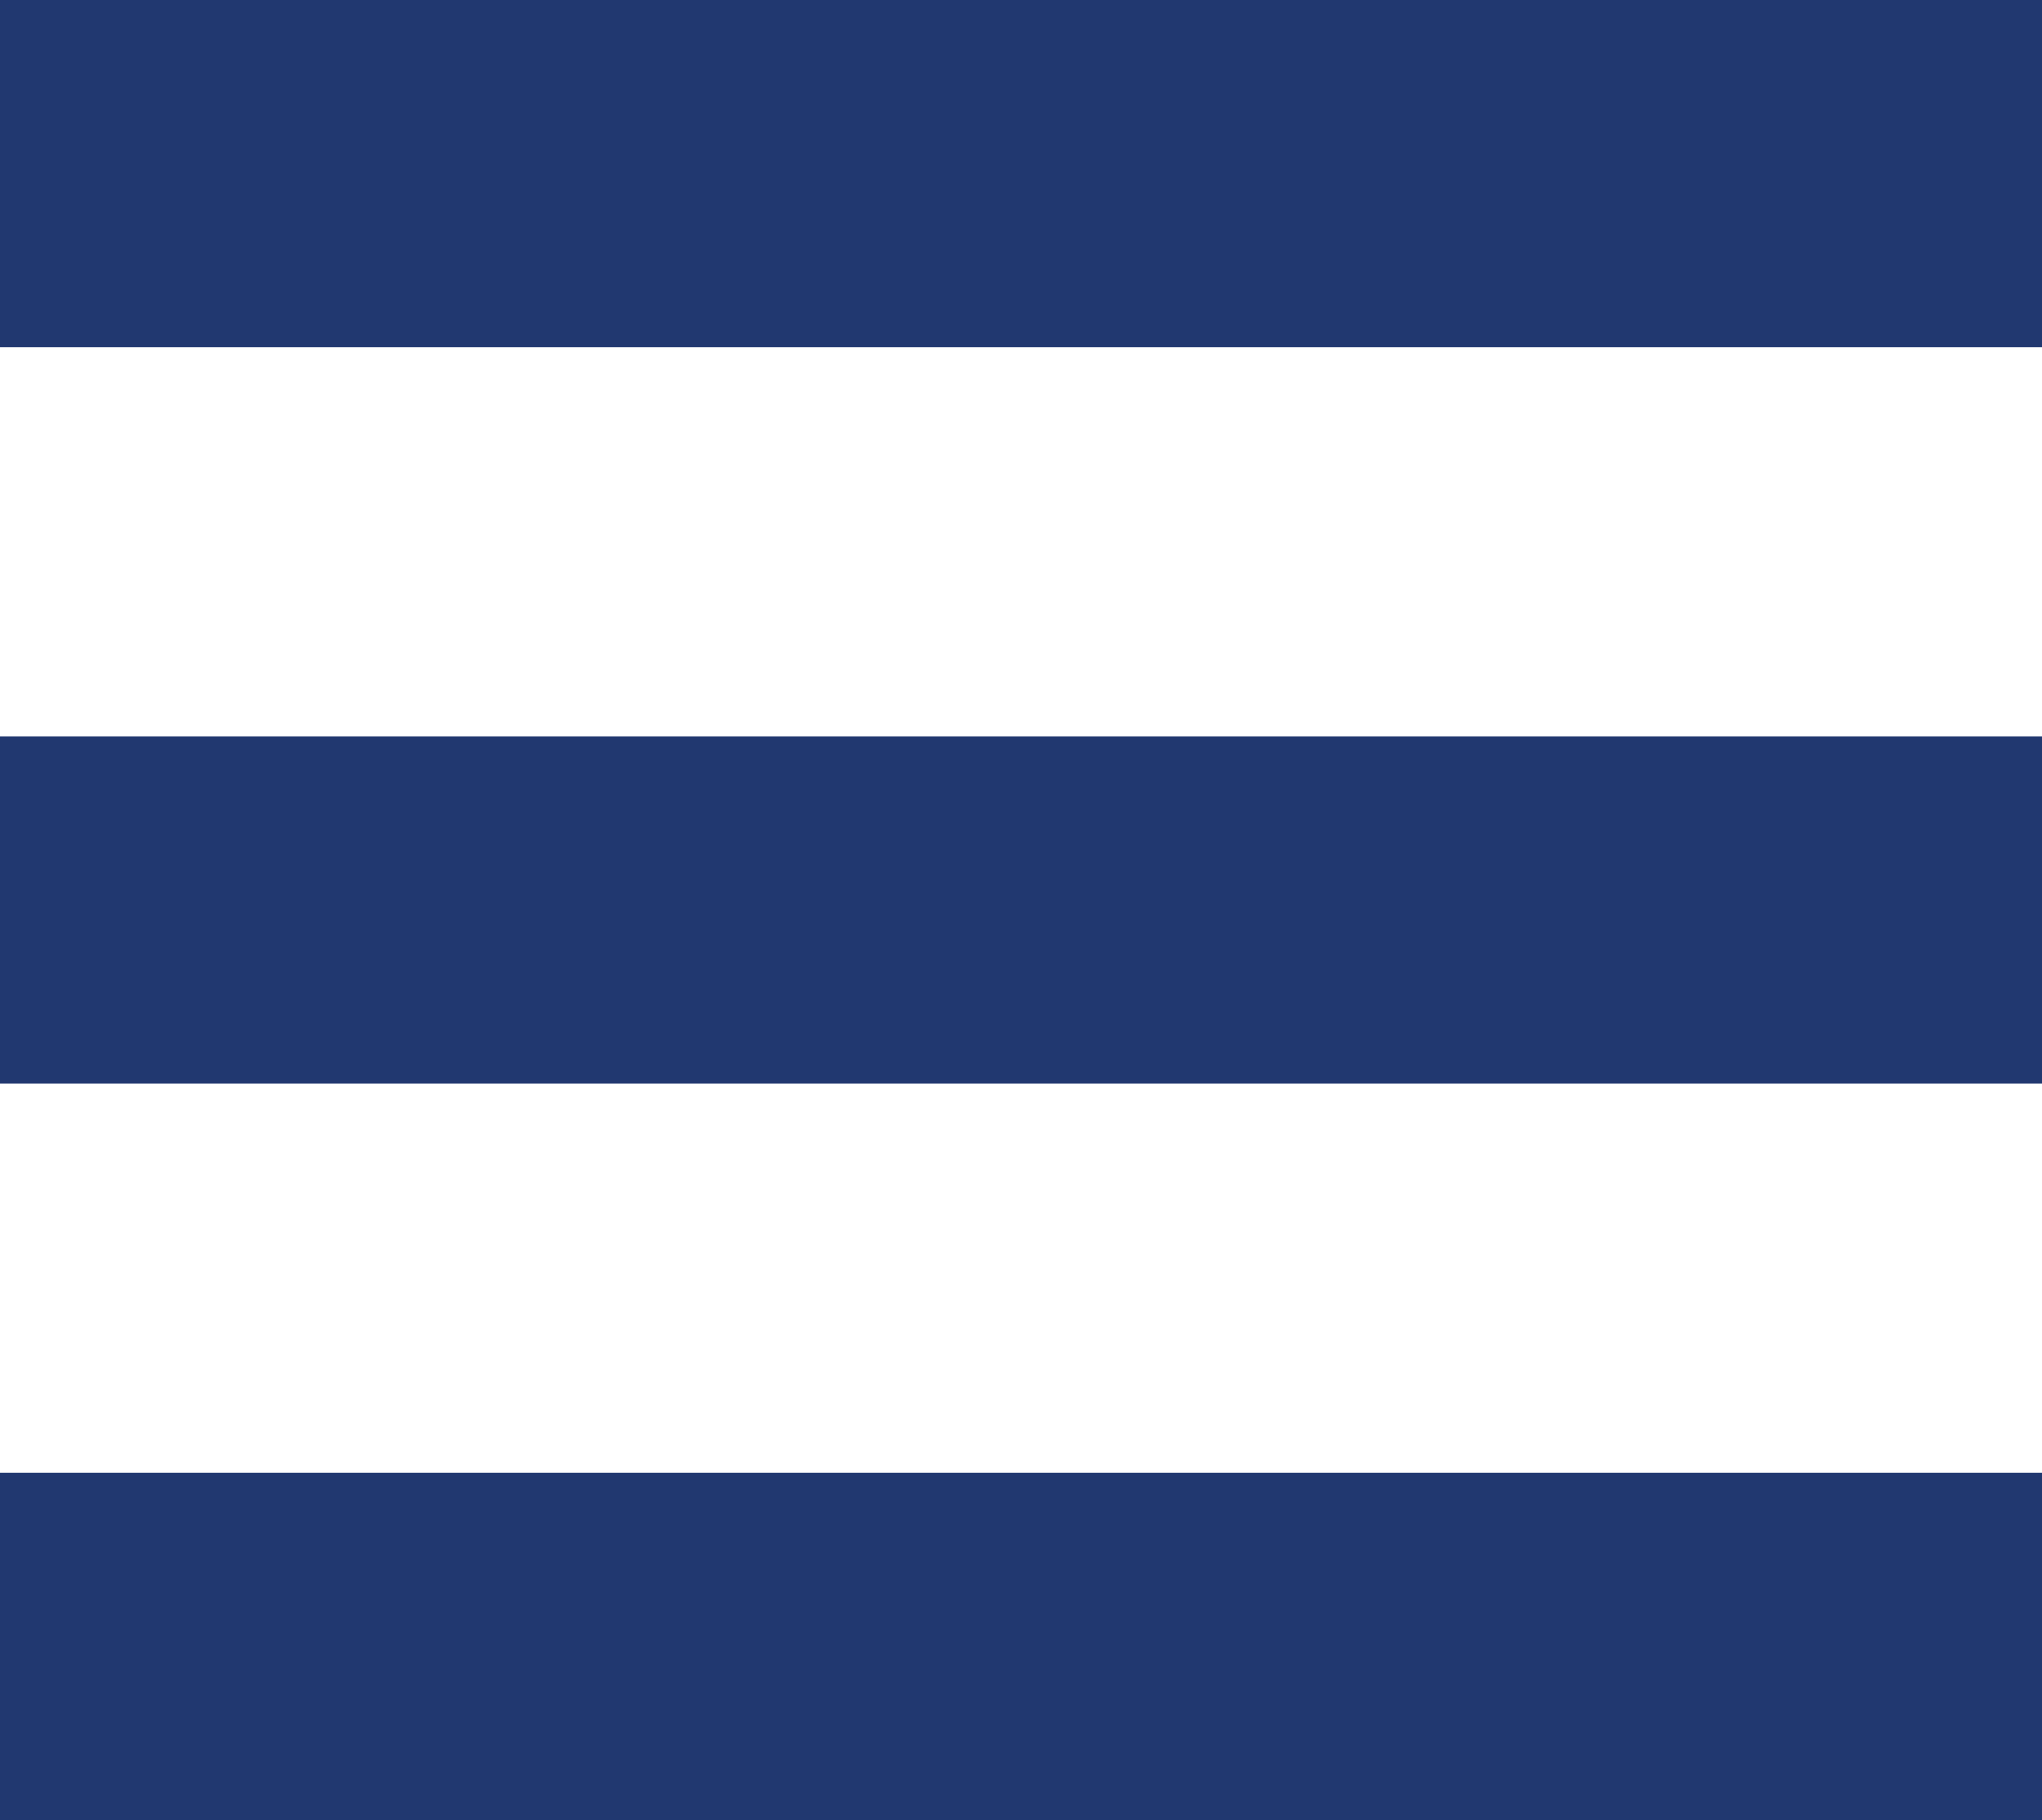 <?xml version="1.0" encoding="utf-8"?>
<!-- Generator: Adobe Illustrator 16.0.0, SVG Export Plug-In . SVG Version: 6.00 Build 0)  -->
<!DOCTYPE svg PUBLIC "-//W3C//DTD SVG 1.1//EN" "http://www.w3.org/Graphics/SVG/1.1/DTD/svg11.dtd">
<svg version="1.1" id="Layer_1" xmlns="http://www.w3.org/2000/svg" xmlns:xlink="http://www.w3.org/1999/xlink" x="0px" y="0px"
	 width="11.764px" height="10.484px" viewBox="0 0 11.764 10.484" enable-background="new 0 0 11.764 10.484" xml:space="preserve">
<g>
	<rect fill="#213870" width="11.764" height="2"/>
	<rect y="4.242" fill="#213870" width="11.764" height="2"/>
	<rect y="8.484" fill="#213870" width="11.764" height="2"/>
</g>
</svg>
